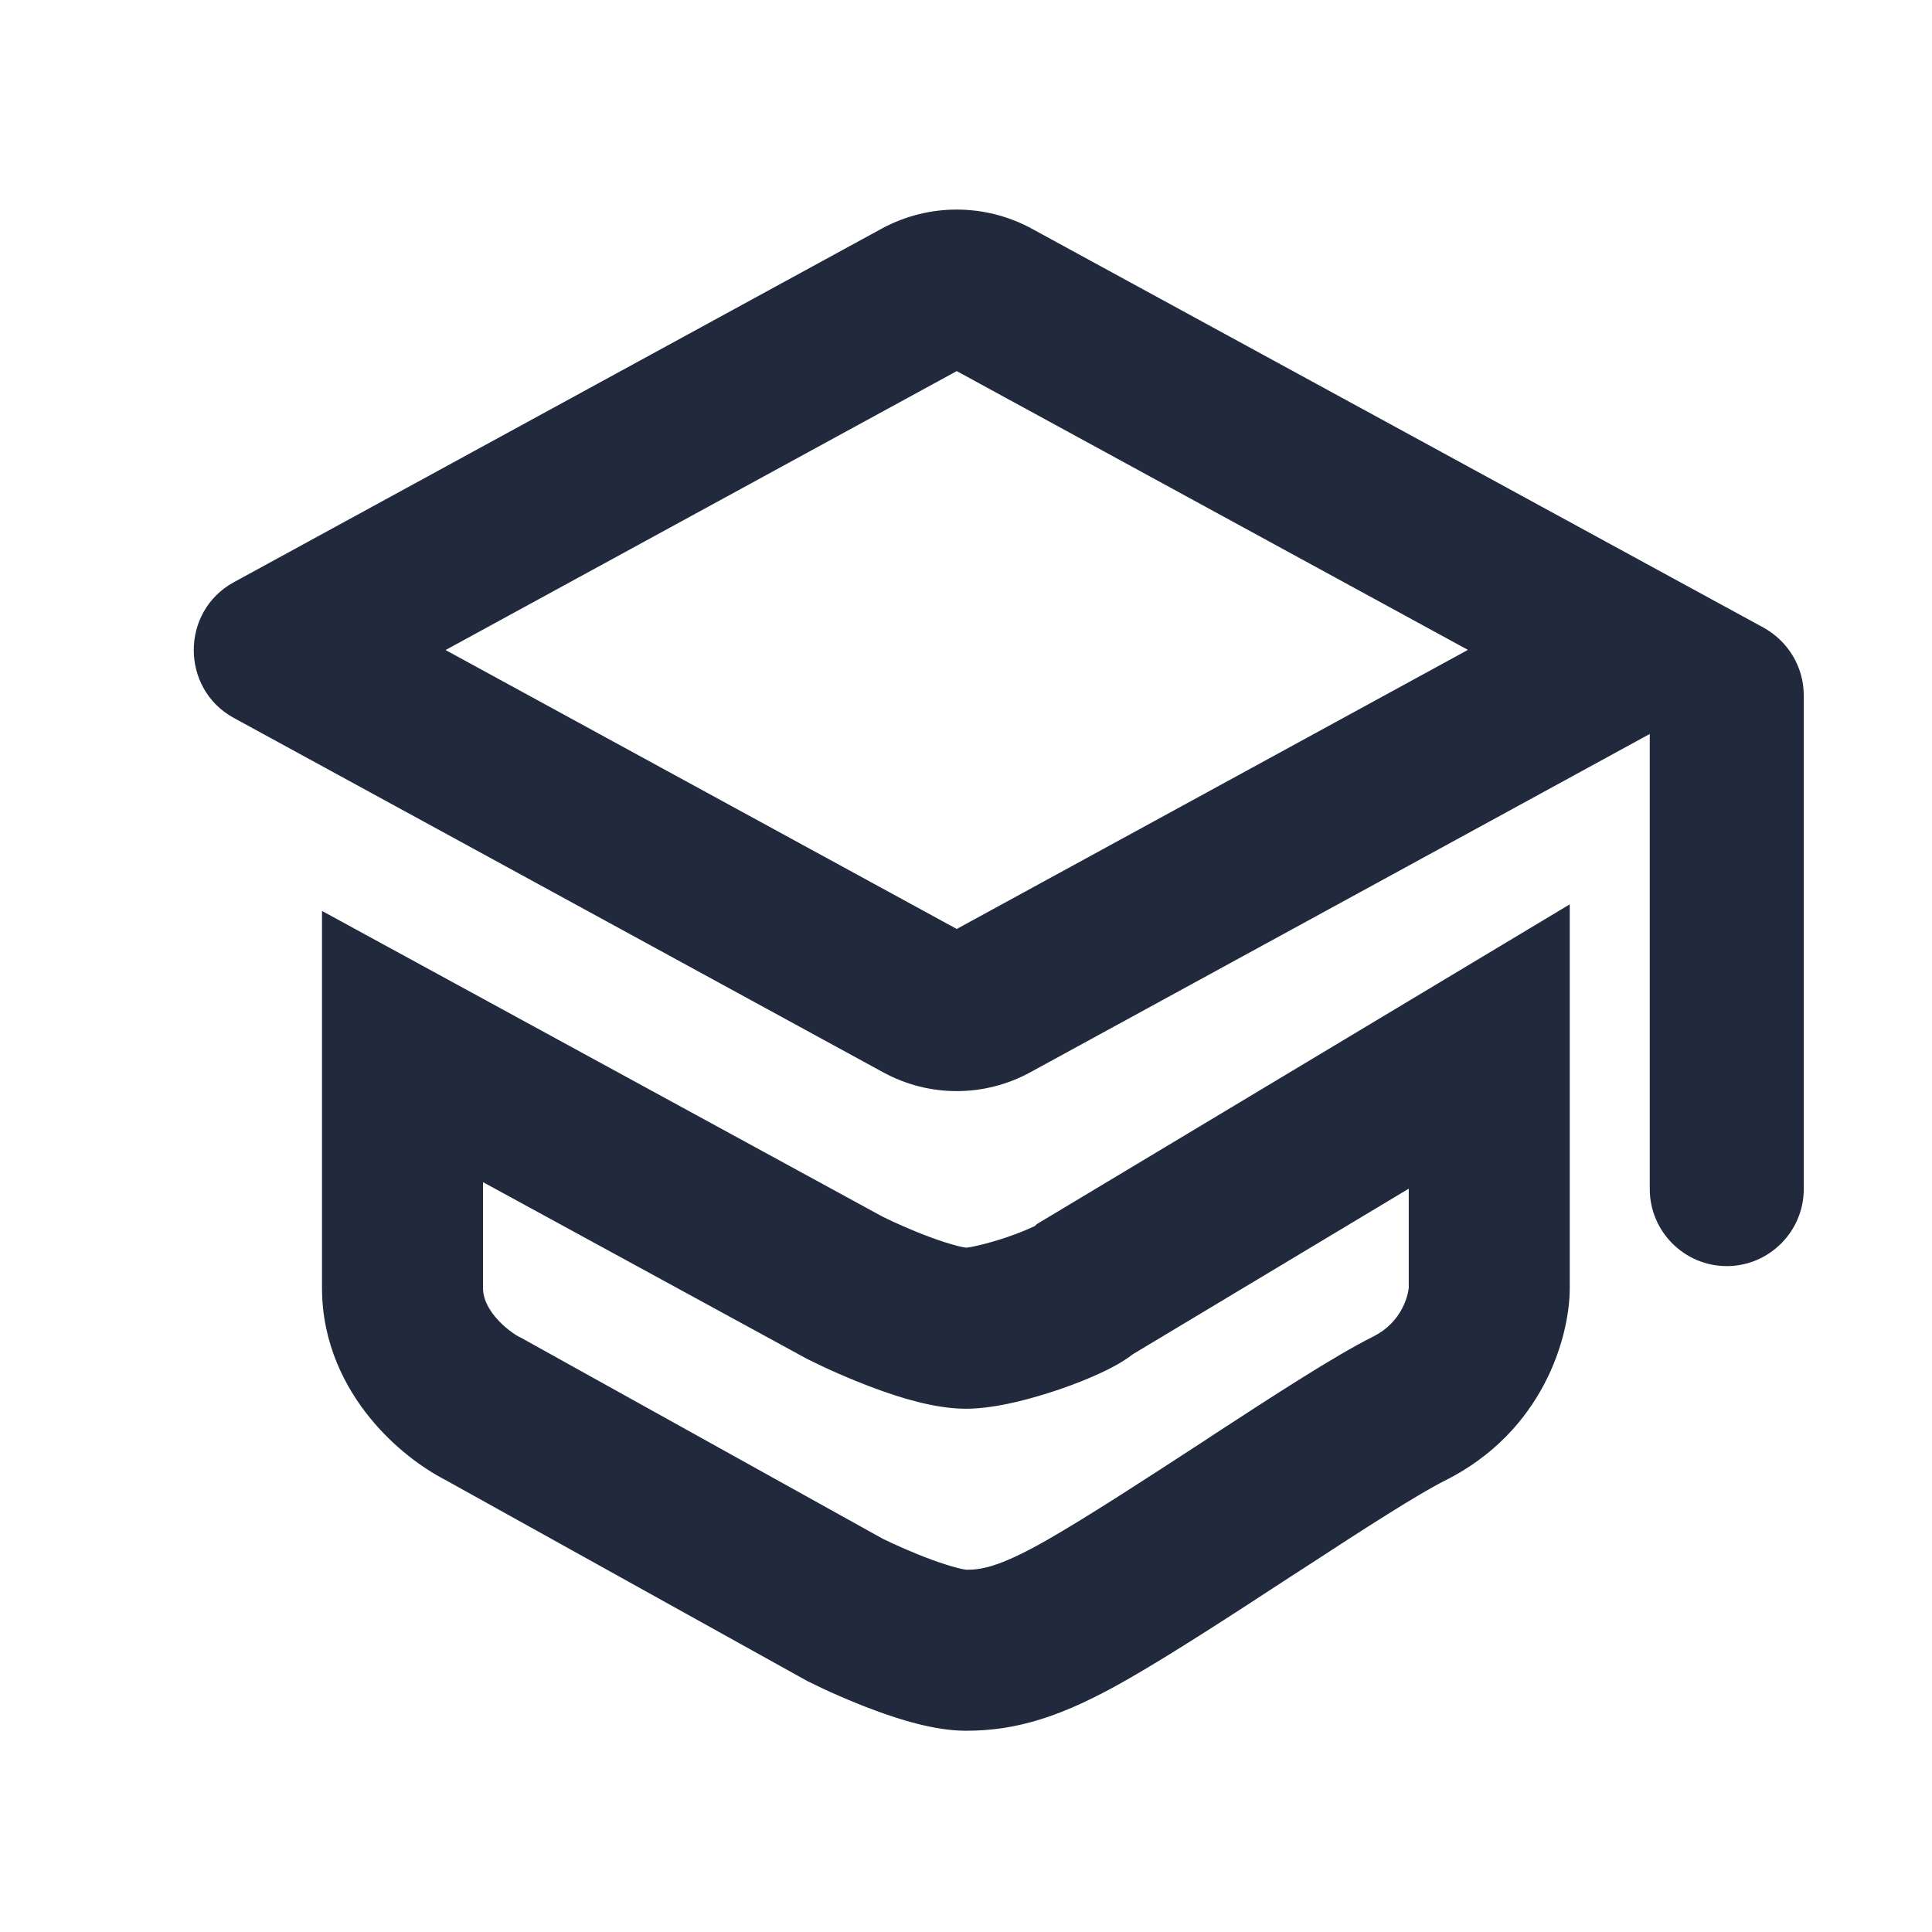 <svg width="24" height="24" viewBox="0 0 24 24" fill="none" xmlns="http://www.w3.org/2000/svg">
<path fill-rule="evenodd" clip-rule="evenodd" d="M12.803 2.833L20.323 6.933L21.91 7.798C22.216 7.97 22.407 8.286 22.407 8.64V9.118V14.352V14.771C22.407 15.298 21.977 15.728 21.451 15.728C20.924 15.728 20.494 15.298 20.494 14.771V14.352V11.397V9.304V9.118L20.407 9.165L20.323 9.211L18.494 10.21L12.803 13.318C12.229 13.633 11.54 13.633 10.966 13.318L2.902 8.917C2.242 8.554 2.242 7.597 2.902 7.234L10.966 2.833C11.54 2.527 12.229 2.527 12.803 2.833ZM11.885 4.61L18.235 8.073L11.885 11.54L5.535 8.075L11.885 4.61ZM19.5 16V11.234L12.88 15.206L12.857 15.229C12.849 15.233 12.84 15.237 12.829 15.242C12.751 15.279 12.64 15.323 12.514 15.367C12.388 15.41 12.261 15.446 12.154 15.471C12.065 15.492 12.016 15.498 12.002 15.499C11.991 15.498 11.955 15.493 11.89 15.476C11.8 15.453 11.691 15.418 11.57 15.374C11.335 15.288 11.103 15.183 10.962 15.113L4 11.316V16C4 16.692 4.291 17.242 4.602 17.621C4.898 17.983 5.251 18.239 5.53 18.383L10.033 20.885L10.053 20.894C10.247 20.992 10.556 21.132 10.88 21.251C11.163 21.355 11.604 21.5 12 21.5C12.631 21.5 13.197 21.325 13.996 20.868C14.569 20.541 15.329 20.045 16.029 19.588L16.184 19.488C16.963 18.98 17.612 18.562 17.947 18.394C19.174 17.781 19.5 16.602 19.5 16ZM12.894 15.209L12.892 15.21C12.898 15.206 12.899 15.206 12.894 15.209ZM6 16V14.685L10.037 16.887L10.053 16.894C10.247 16.992 10.556 17.132 10.88 17.251C11.163 17.355 11.604 17.5 12 17.5C12.379 17.5 12.848 17.366 13.162 17.259C13.339 17.198 13.518 17.128 13.674 17.055C13.76 17.015 13.924 16.937 14.077 16.82L17.5 14.766L17.5 15.998C17.5 15.998 17.5 15.999 17.5 16C17.499 16.005 17.497 16.032 17.486 16.076C17.473 16.129 17.451 16.192 17.416 16.257C17.351 16.381 17.243 16.511 17.053 16.606C16.588 16.838 15.82 17.337 15.091 17.812L14.958 17.9C14.236 18.37 13.523 18.835 13.004 19.132C12.389 19.483 12.169 19.5 12 19.5L12.006 19.5C12.006 19.5 11.97 19.497 11.89 19.476C11.8 19.453 11.691 19.418 11.57 19.374C11.337 19.288 11.107 19.184 10.966 19.115L6.467 16.615L6.447 16.606C6.397 16.58 6.261 16.491 6.148 16.354C6.043 16.225 6 16.108 6 16Z" fill="#212A3D"/>
</svg>
